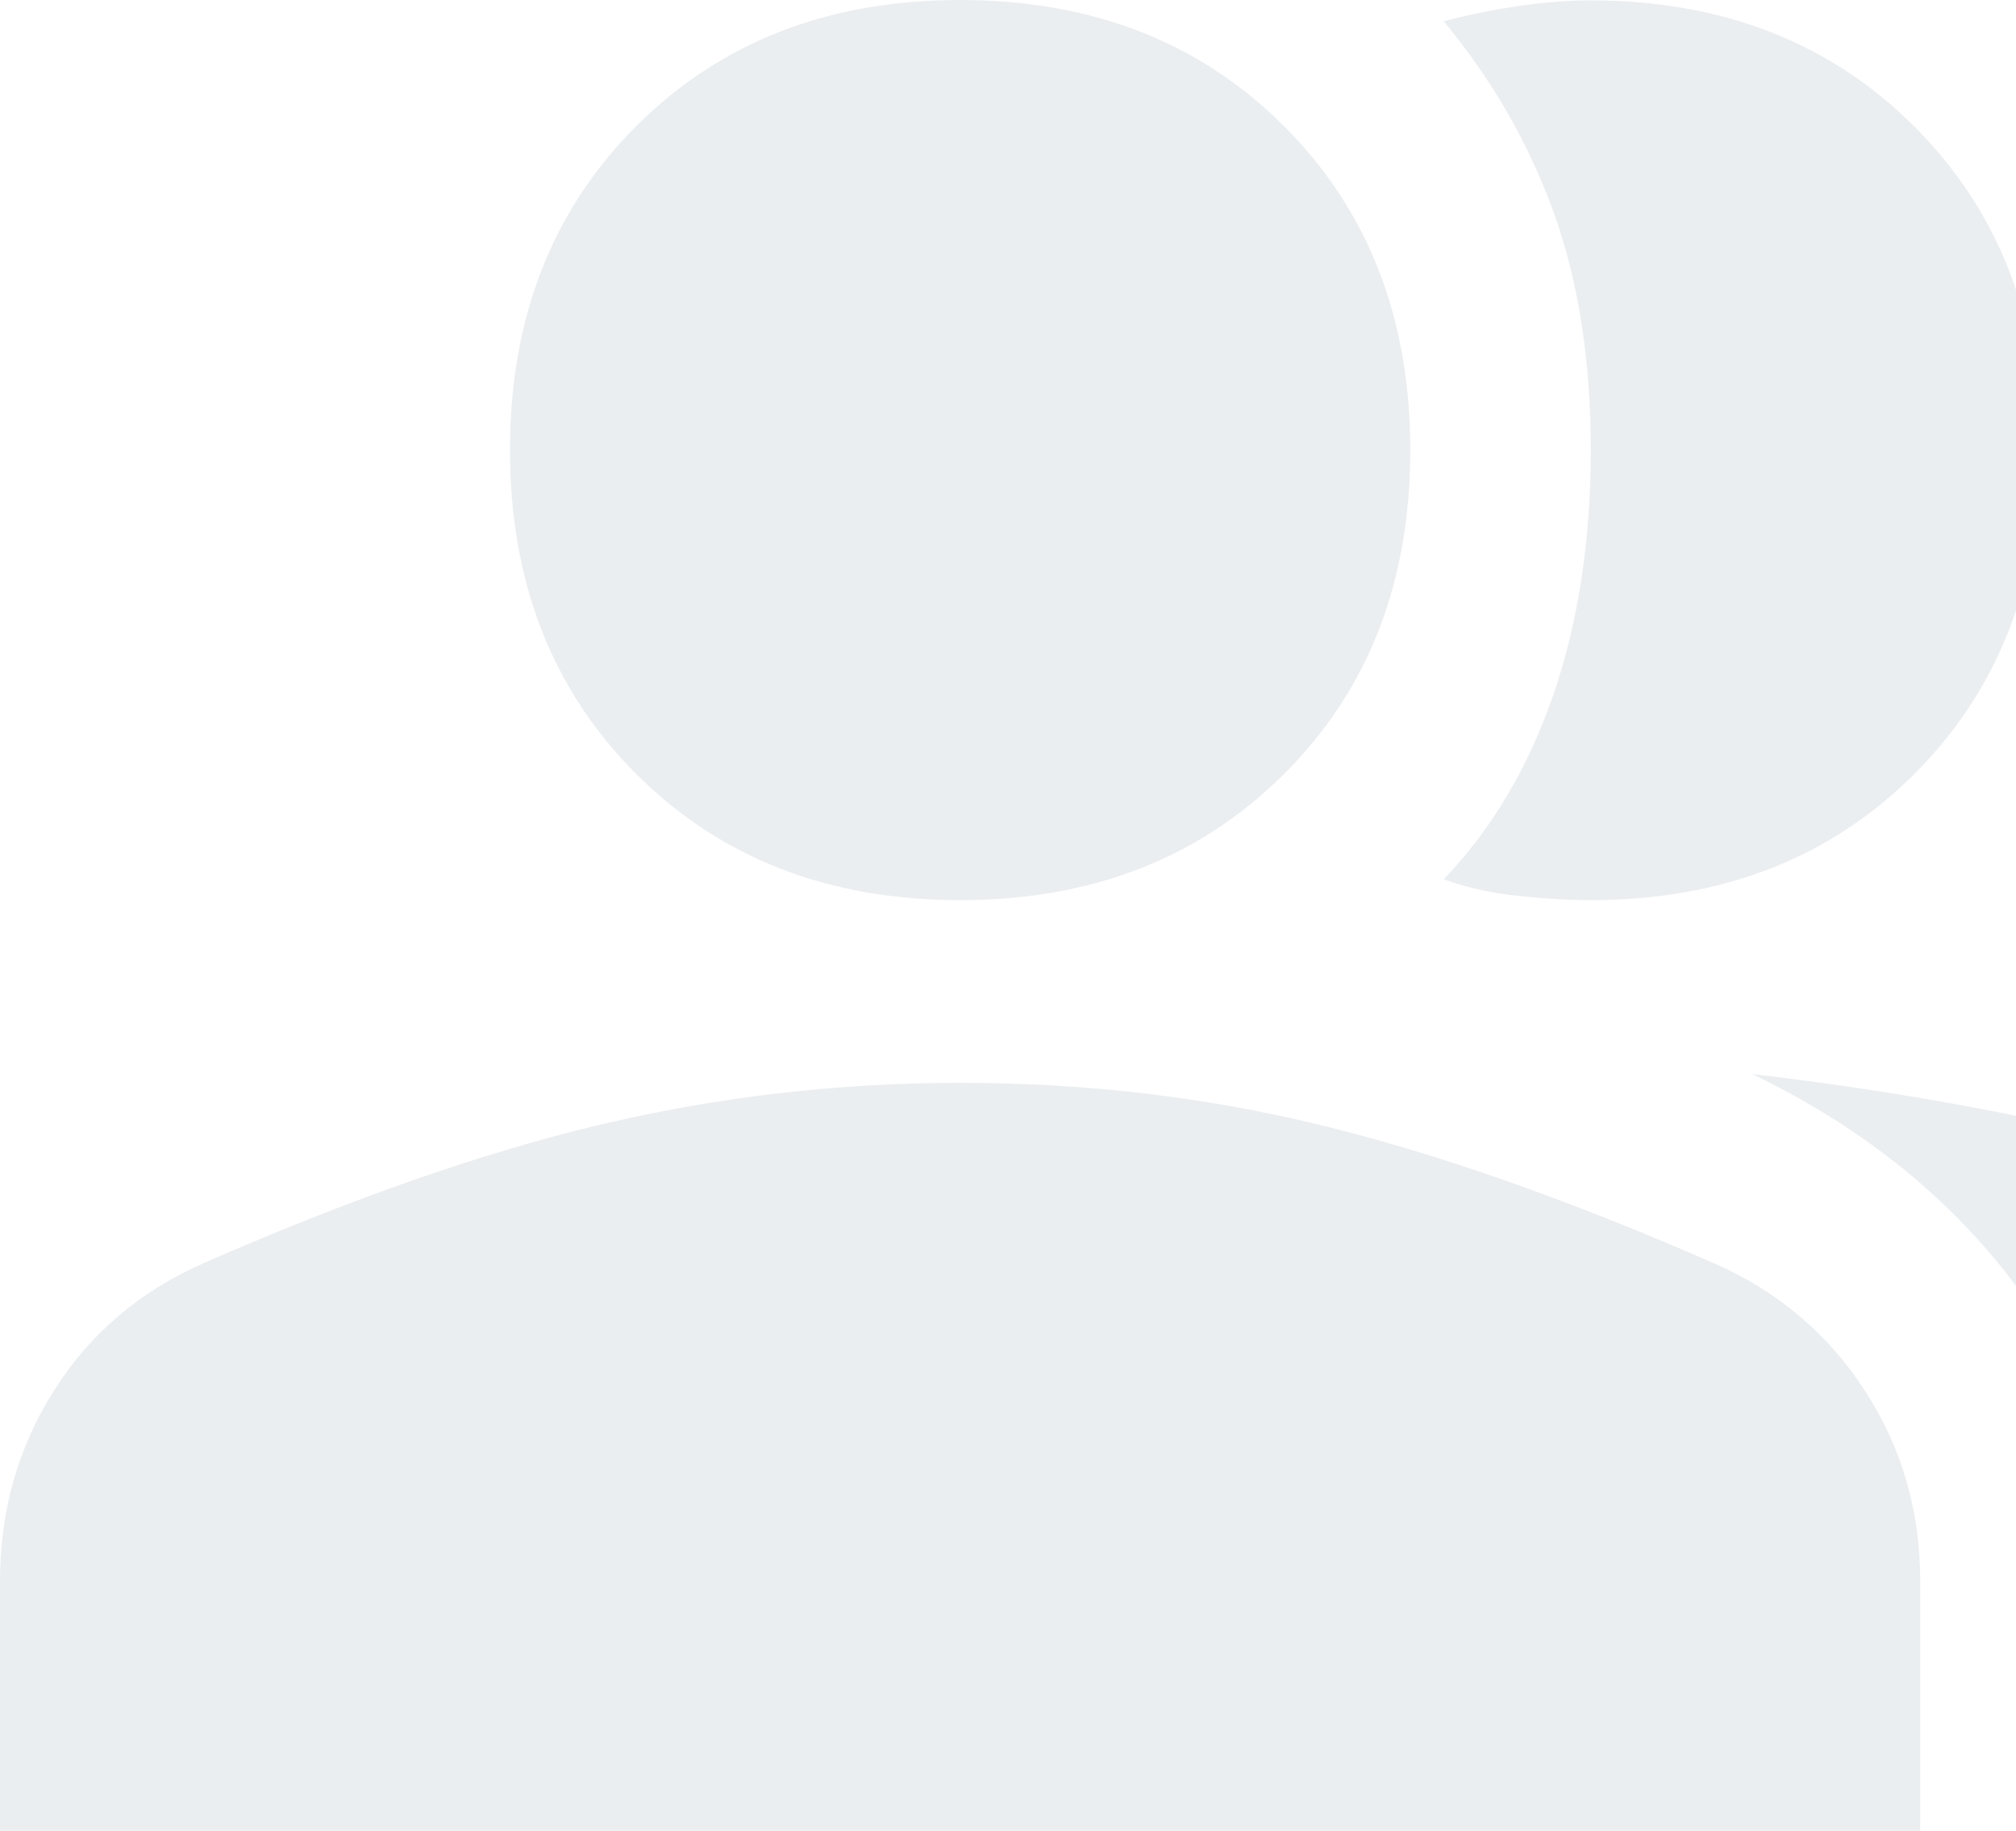 <?xml version="1.0" encoding="utf-8"?>
<!-- Generator: Adobe Illustrator 27.7.0, SVG Export Plug-In . SVG Version: 6.00 Build 0)  -->
<svg version="1.1" id="Laag_1" xmlns="http://www.w3.org/2000/svg" xmlns:xlink="http://www.w3.org/1999/xlink" x="0px" y="0px"
	 viewBox="0 0 549.5 499.1" style="enable-background:new 0 0 549.5 499.1;" xml:space="preserve">
<style type="text/css">
	.st0{opacity:8.000000e-02;fill:#083046;enable-background:new    ;}
</style>
<path class="st0" d="M0,507.9V431c0-19.1,4.9-36.4,14.7-51.9c9.8-15.5,23.4-27.1,40.9-34.8c39.8-17.4,75.7-30,107.6-37.6
	s64.7-11.5,98.6-11.5s66.5,3.8,98.1,11.5s67.3,20.2,107.1,37.6c17.4,7.6,31.2,19.2,41.3,34.8c10.1,15.5,15.1,32.9,15.1,51.9v76.9H0z
	 M572.5,507.9V431c0-34.4-8.7-62.6-26.2-84.6s-40.3-39.9-68.7-53.6c37.6,4.4,73.1,10.8,106.3,19.2c33.3,8.5,60.2,18.1,81,29
	c18,10.4,32.2,23.2,42.5,38.4c10.4,15.3,15.5,32.4,15.5,51.5v76.9H572.5z M261.7,245.4c-36,0-65.4-11.5-88.3-34.4
	S139,158.7,139,122.7s11.5-65.4,34.4-88.3S225.7,0,261.7,0s65.4,11.5,88.3,34.4s34.4,52.3,34.4,88.3S373,188.1,350,211
	S297.7,245.4,261.7,245.4z M556.2,122.7c0,36-11.5,65.4-34.4,88.3s-52.3,34.4-88.3,34.4c-6,0-12.7-0.4-20-1.2
	c-7.4-0.8-14-2.3-20-4.5c13.1-13.6,23-30.4,29.9-50.3c6.8-19.9,10.2-42.1,10.2-66.7s-3.4-46.2-10.2-65
	c-6.8-18.8-16.8-36.1-29.9-51.9c6-1.6,12.7-3,20-4.1c7.4-1.1,14-1.6,20-1.6c36,0,65.4,11.5,88.3,34.4S556.2,86.7,556.2,122.7z"/>
</svg>
